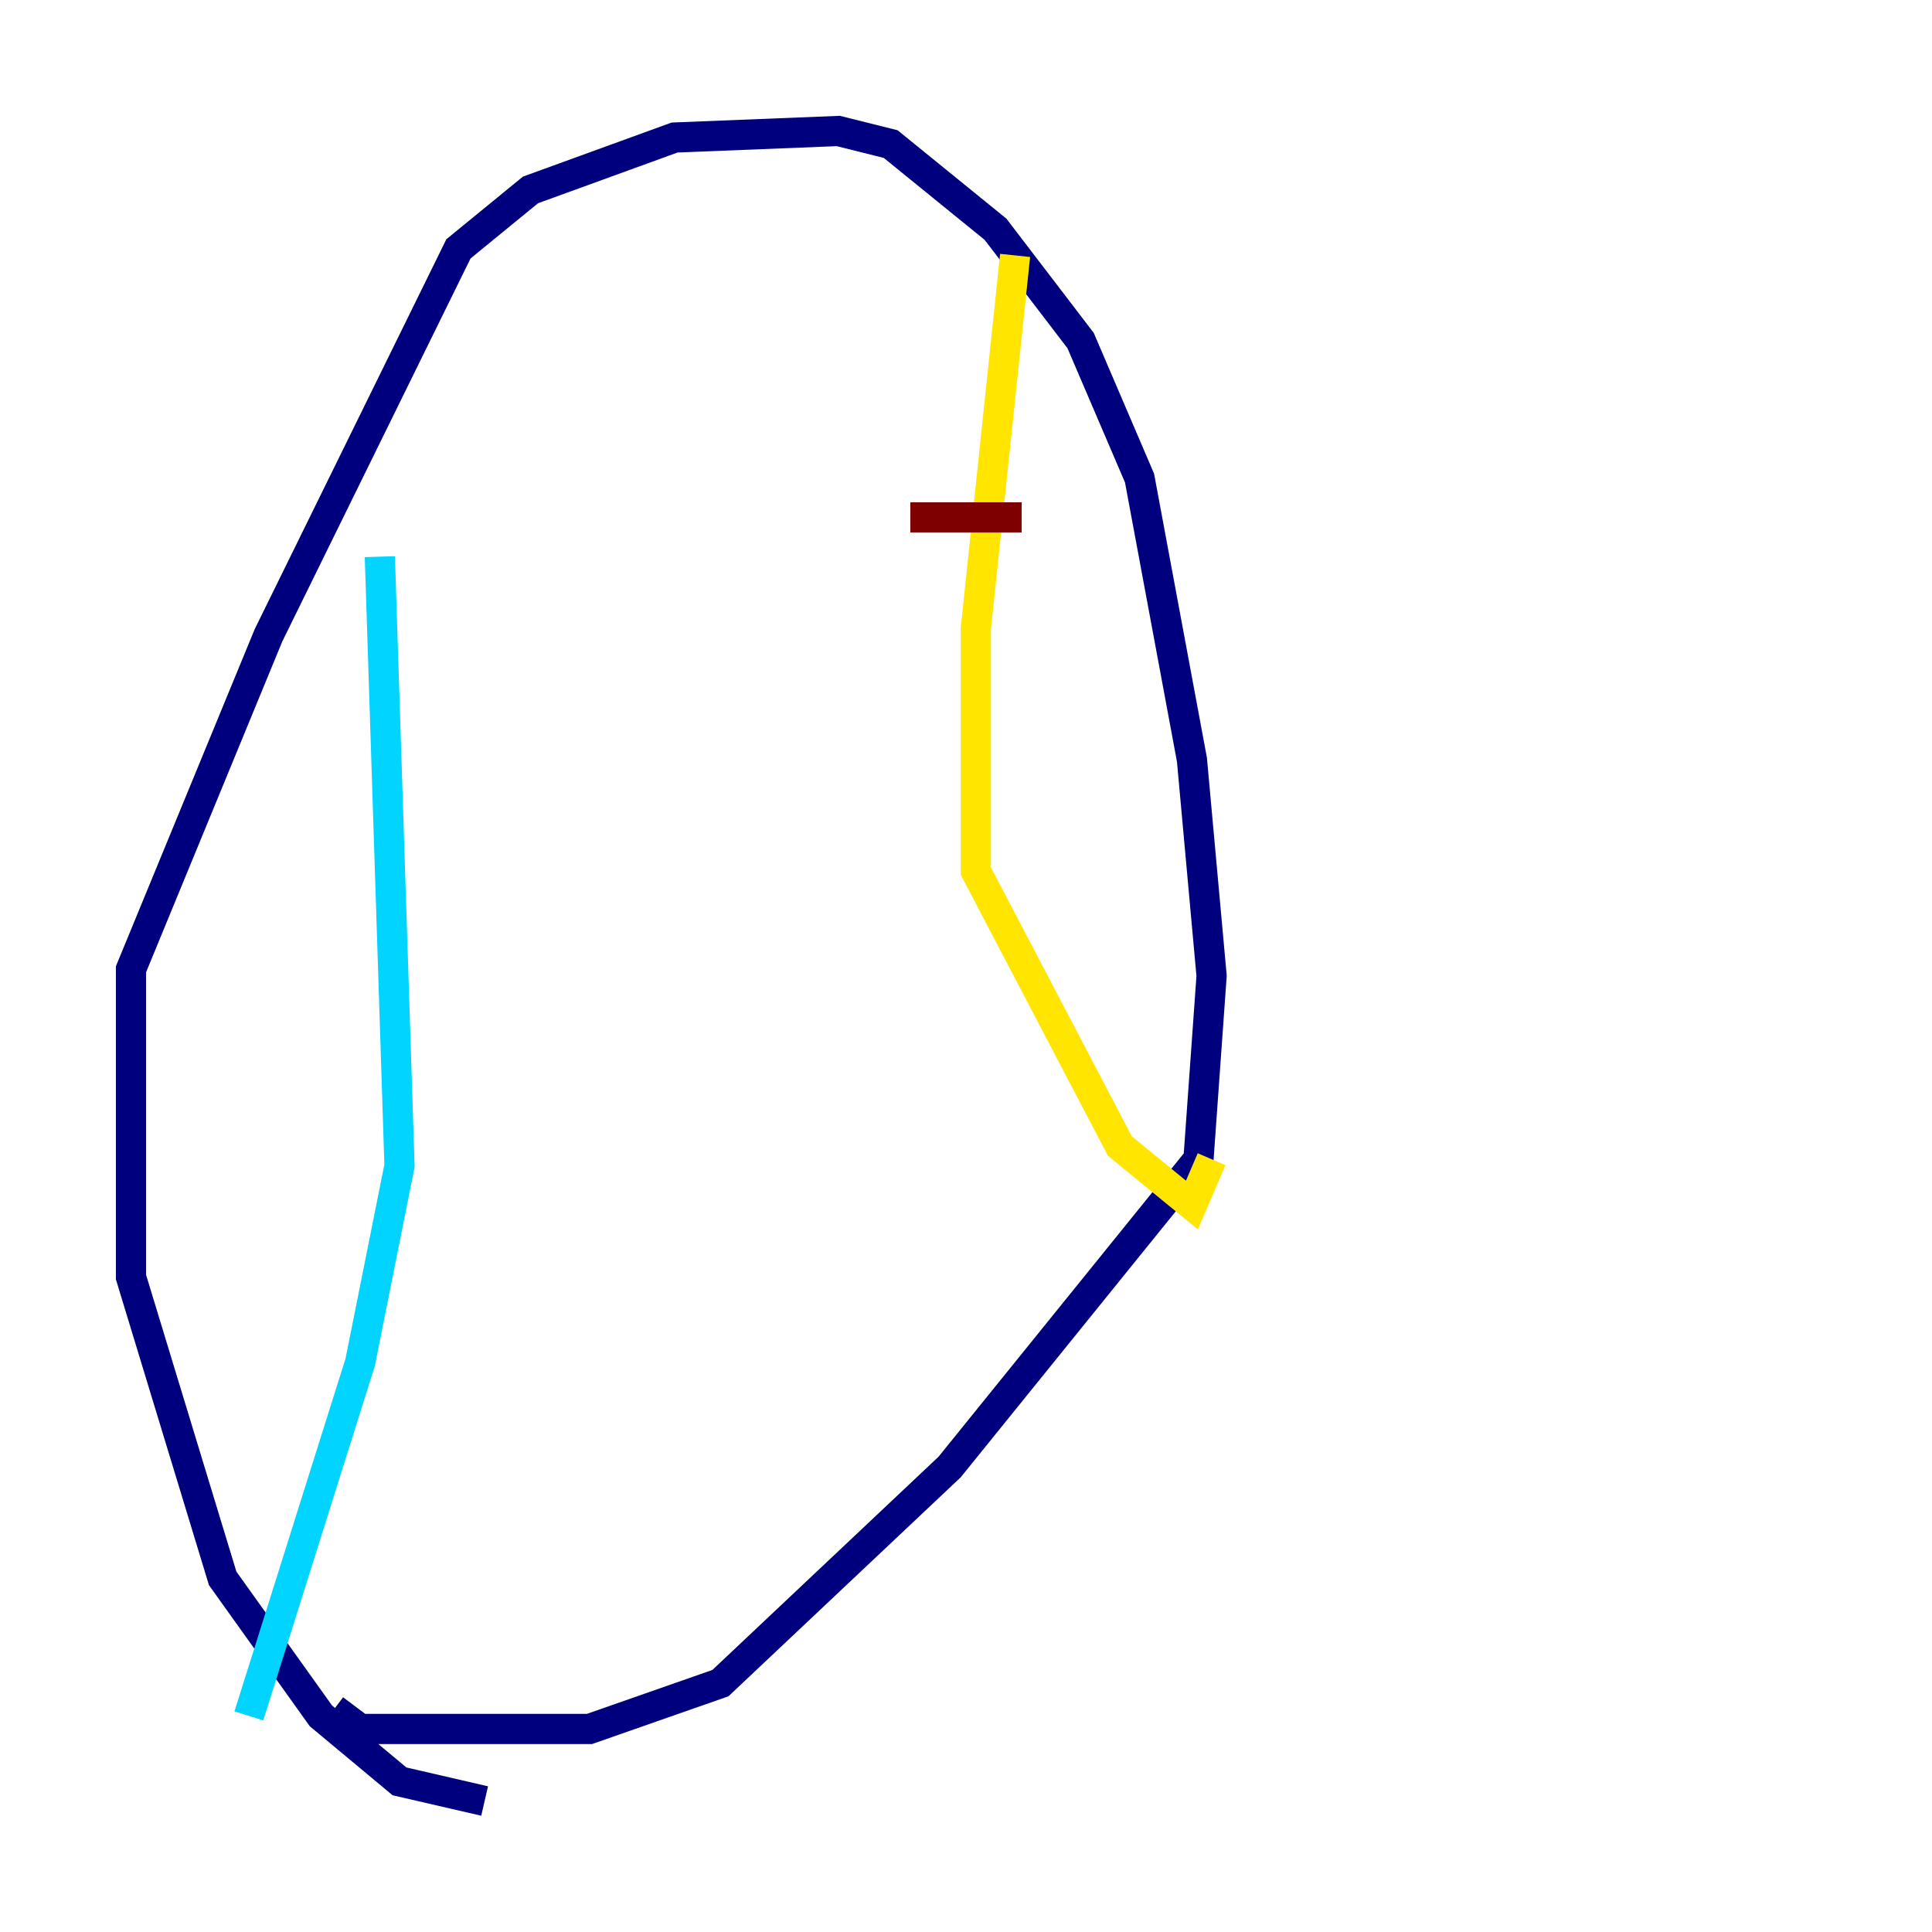 <?xml version="1.0" encoding="utf-8" ?>
<svg baseProfile="tiny" height="128" version="1.2" viewBox="0,0,128,128" width="128" xmlns="http://www.w3.org/2000/svg" xmlns:ev="http://www.w3.org/2001/xml-events" xmlns:xlink="http://www.w3.org/1999/xlink"><defs /><polyline fill="none" points="32.108,119.322 26.468,118.02 21.261,113.681 14.752,104.57 8.678,84.61 8.678,64.217 17.79,42.088 30.373,16.488 35.146,12.583 44.691,9.112 55.539,8.678 59.01,9.546 65.953,15.186 71.593,22.563 75.498,31.675 78.969,50.332 80.271,64.651 79.403,76.8 62.915,97.193 47.729,111.512 39.051,114.549 23.864,114.549 22.129,113.248" stroke="#00007f" stroke-width="2" /><polyline fill="none" points="25.166,36.881 26.468,77.234 23.864,90.251 16.488,113.681" stroke="#00d4ff" stroke-width="2" /><polyline fill="none" points="67.254,16.922 64.651,41.654 64.651,57.709 74.197,75.932 78.969,79.837 80.271,76.8" stroke="#ffe500" stroke-width="2" /><polyline fill="none" points="60.312,34.278 67.688,34.278" stroke="#7f0000" stroke-width="2" /></svg>